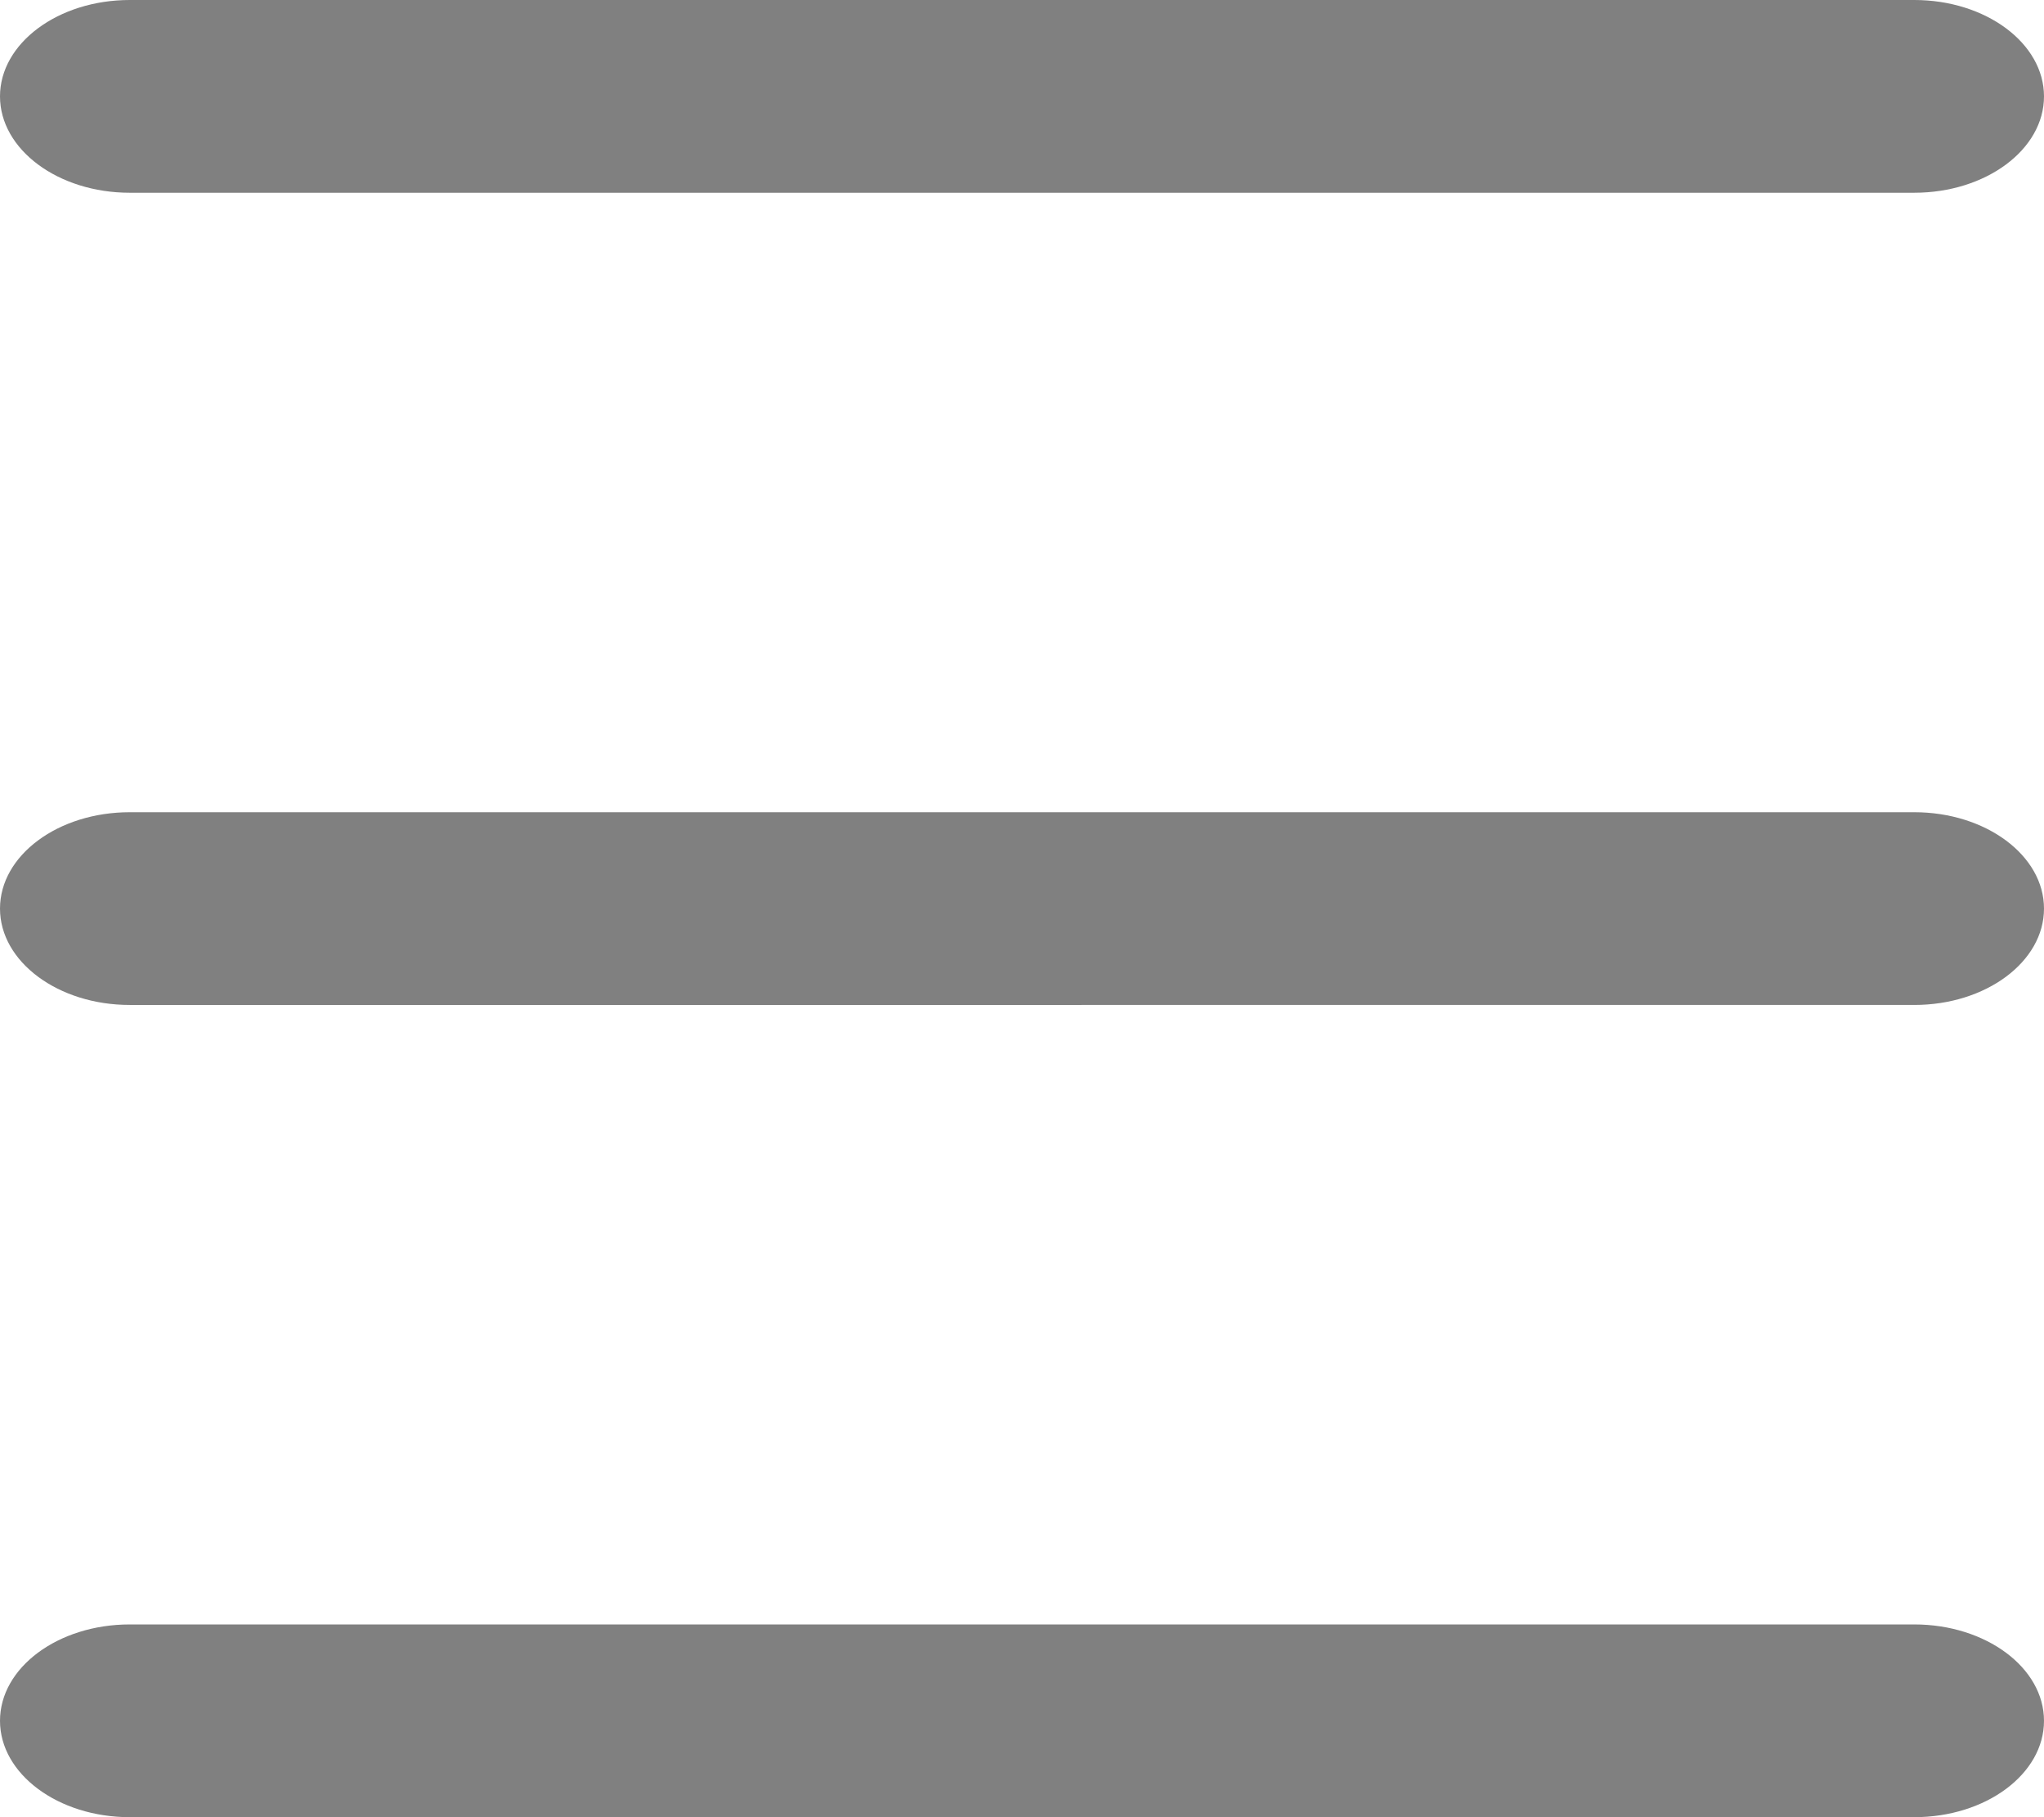 <svg id="Capa_1" data-name="Capa 1" xmlns="http://www.w3.org/2000/svg" viewBox="0 0 189 168"><defs><style>.cls-1{fill:gray;}</style></defs><title>menu</title><path class="cls-1" d="M12,0H177c6.63,0,12,4,12,8.91h0c0,4.92-5.37,8.91-12,8.91H12c-6.63,0-12-4-12-8.91H0C0,4,5.37,0,12,0Z" transform="translate(0 0)"/><path class="cls-1" d="M12,75.09H177c6.63,0,12,4,12,8.91h0c0,4.92-5.37,8.91-12,8.91H12c-6.63,0-12-4-12-8.91H0C0,79.08,5.37,75.09,12,75.09Z" transform="translate(0 0)"/><path class="cls-1" d="M12,150.18H177c6.63,0,12,4,12,8.91h0c0,4.92-5.37,8.91-12,8.91H12c-6.63,0-12-4-12-8.91H0C0,154.17,5.37,150.18,12,150.18Z" transform="translate(0 0)"/></svg>
